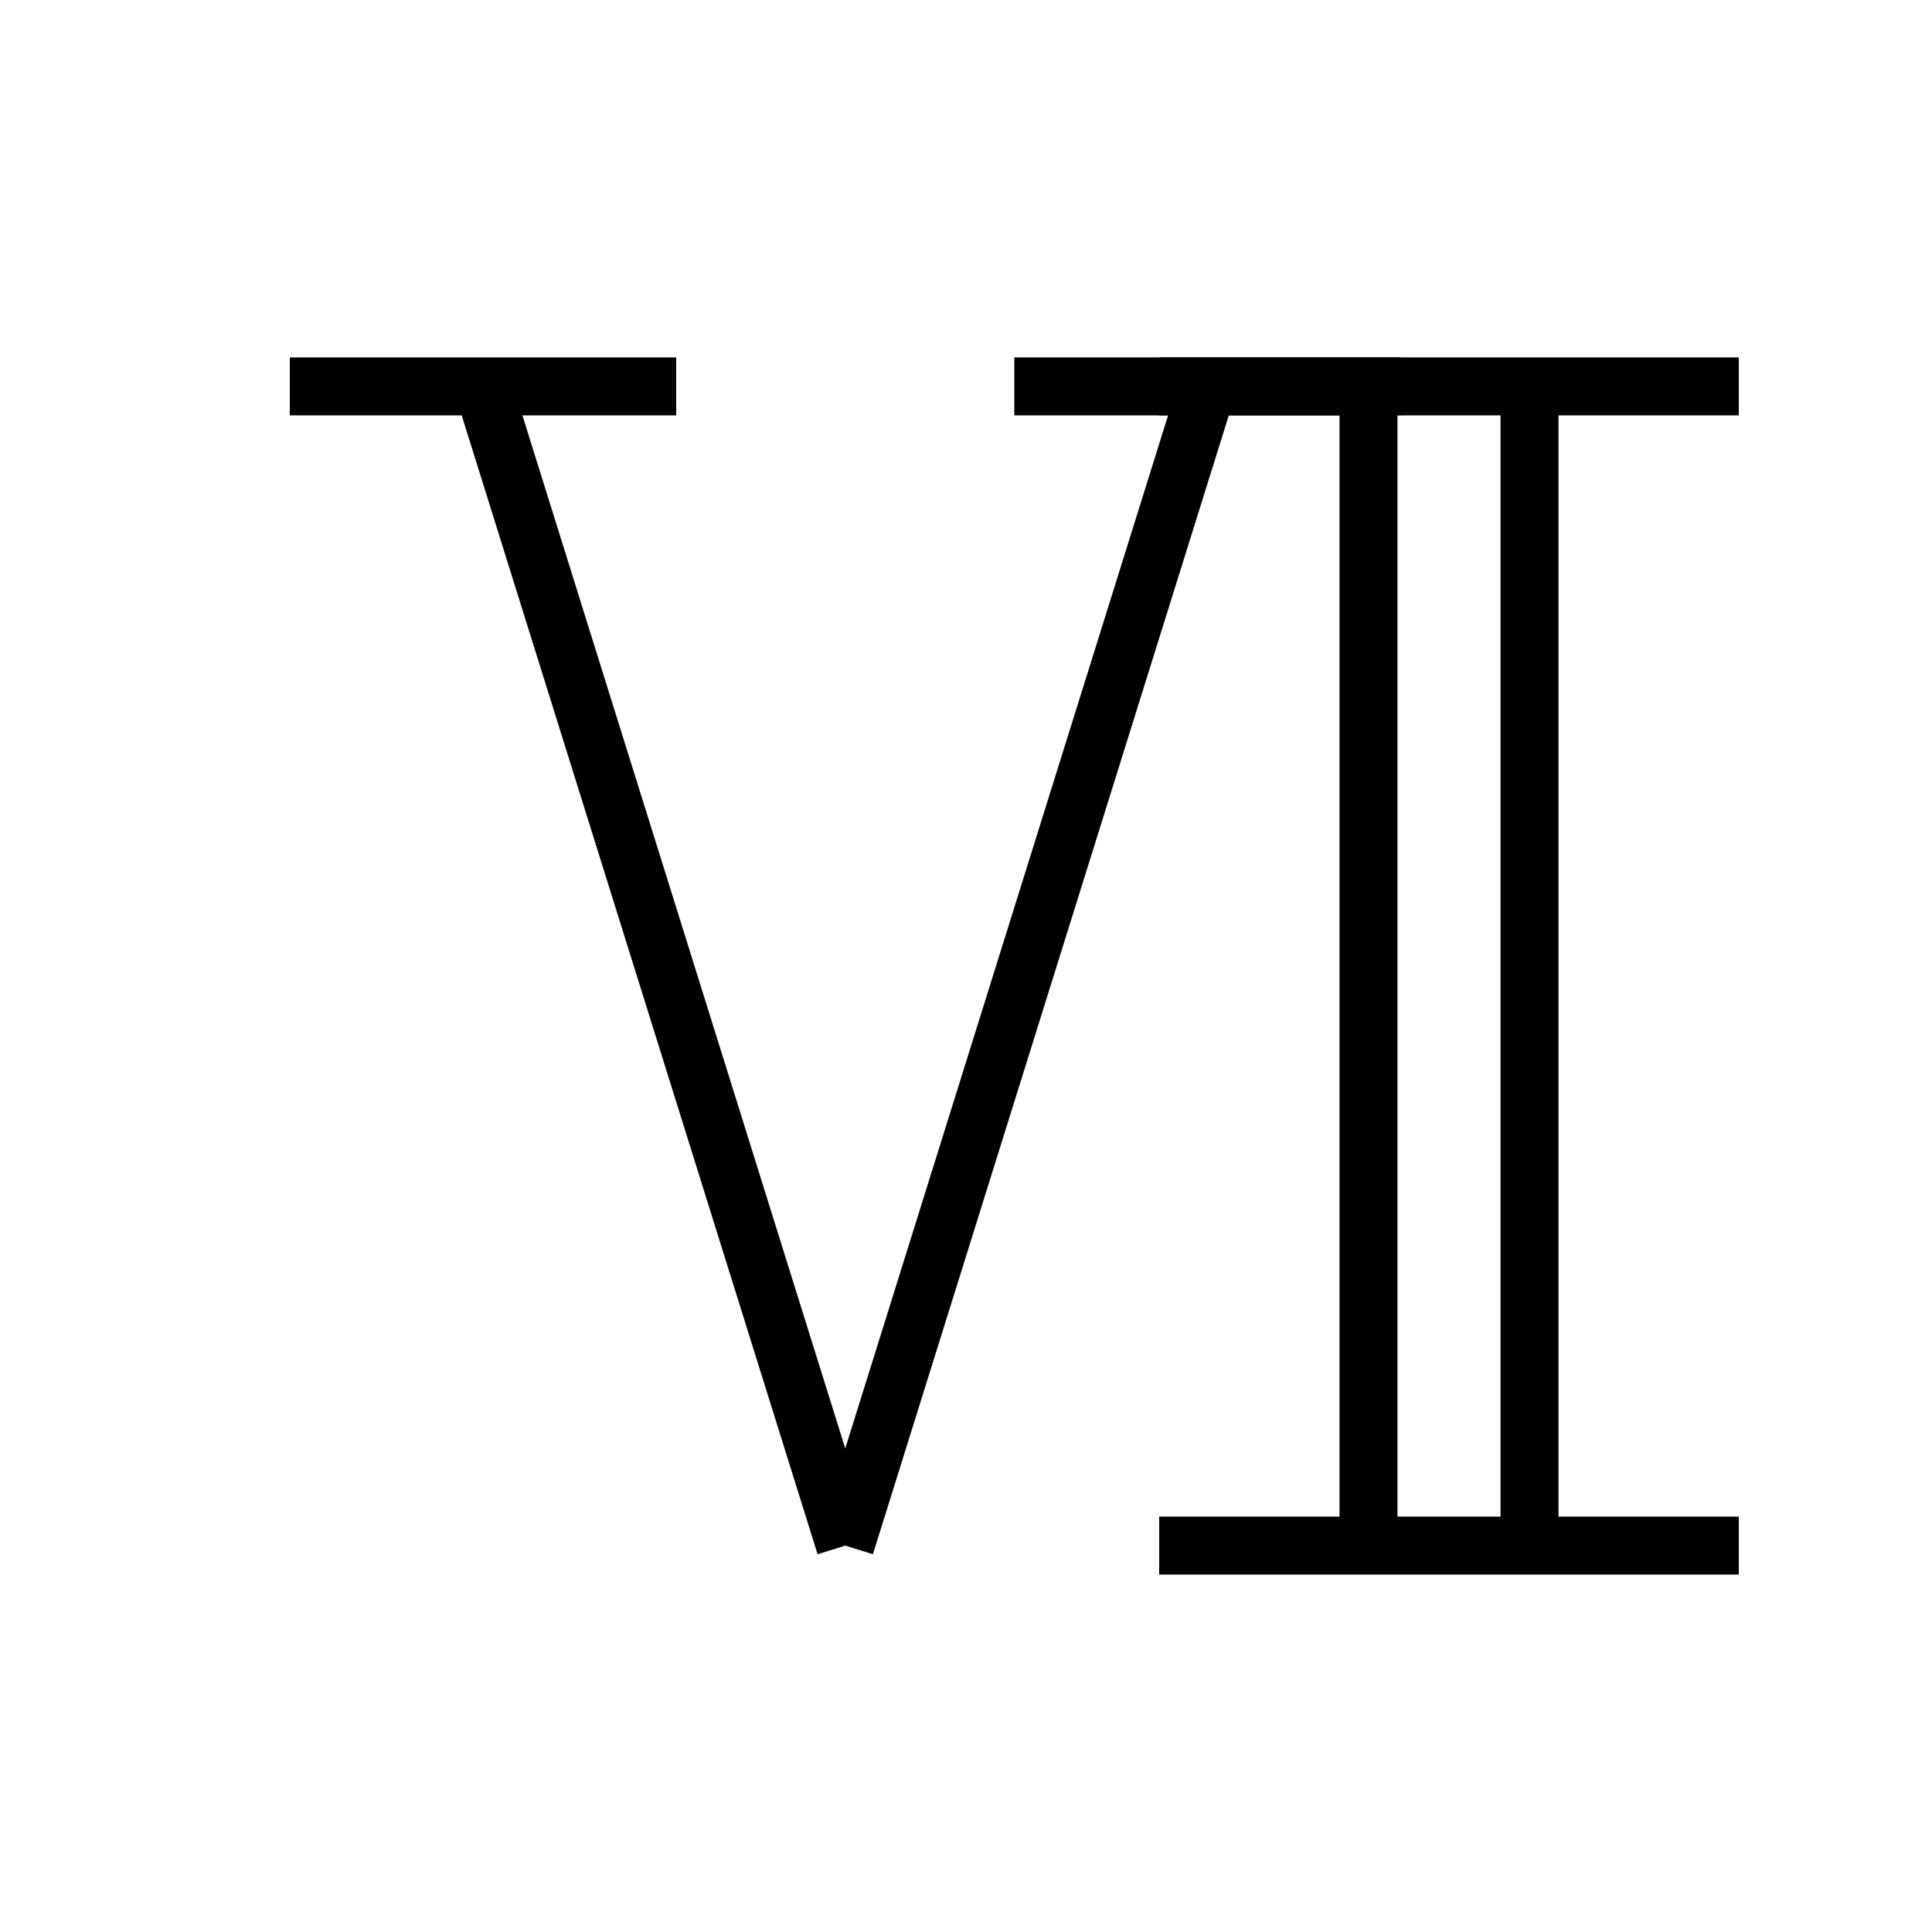 <svg viewBox="0 0 100 100" xmlns="http://www.w3.org/2000/svg"><line x1="25" y1="20" x2="43.75" y2="80" stroke="black" stroke-width="3"/><line x1="43.75" y1="80" x2="62.5" y2="20" stroke="black" stroke-width="3"/><line x1="15" y1="20" x2="35" y2="20" stroke="black" stroke-width="3"/><line x1="52.5" y1="20" x2="72.5" y2="20" stroke="black" stroke-width="3"/><line x1="70.833" y1="20" x2="70.833" y2="80" stroke="black" stroke-width="3"/><line x1="79.167" y1="20" x2="79.167" y2="80" stroke="black" stroke-width="3"/><line x1="60" y1="20" x2="90" y2="20" stroke="black" stroke-width="3"/><line x1="60" y1="80" x2="90" y2="80" stroke="black" stroke-width="3"/></svg>